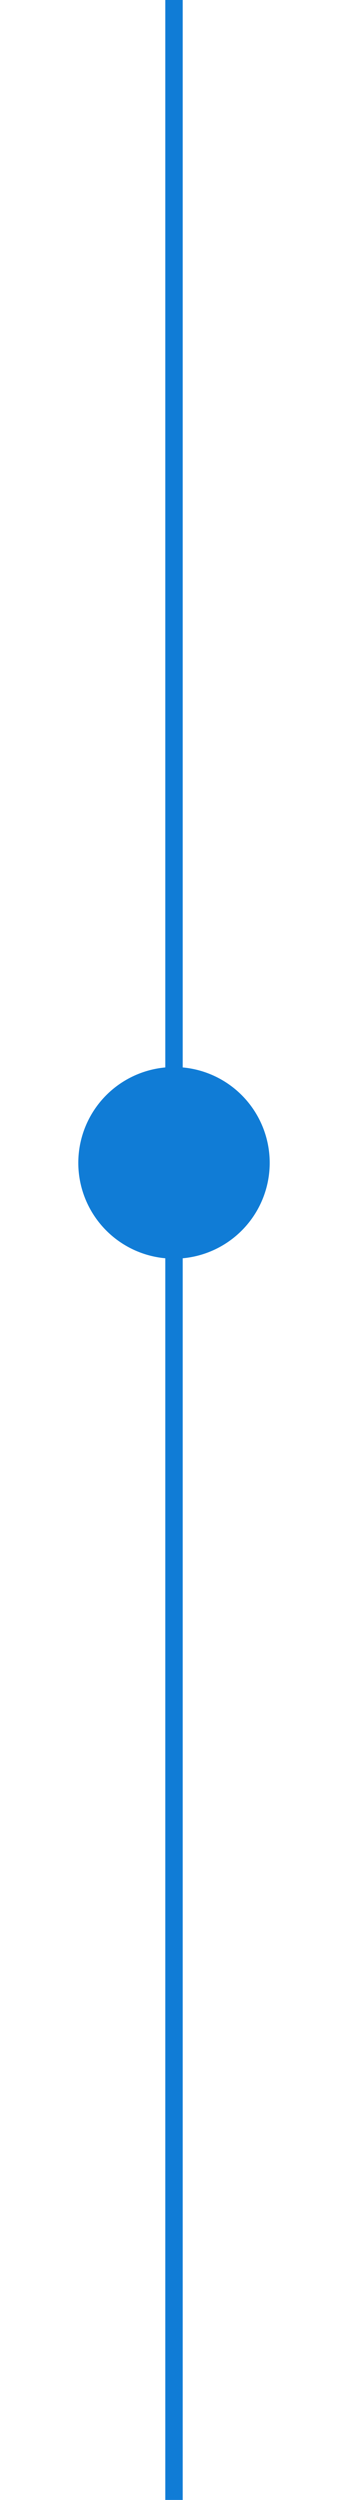 <svg width="40" height="287" xmlns="http://www.w3.org/2000/svg" xmlns:svg="http://www.w3.org/2000/svg">
 <g>
  <ellipse ry="10" rx="10" cy="133.5" cx="20" stroke-linecap="null" stroke-linejoin="null" stroke-dasharray="null" stroke-width="2" stroke="#107cd6" fill="#107cd6"/>
  <line y2="287" x2="20" y1="0" x1="20" stroke-linecap="null" stroke-linejoin="null" stroke-dasharray="null" stroke-width="2" stroke="#107cd6" fill="none"/>
 </g>
</svg>